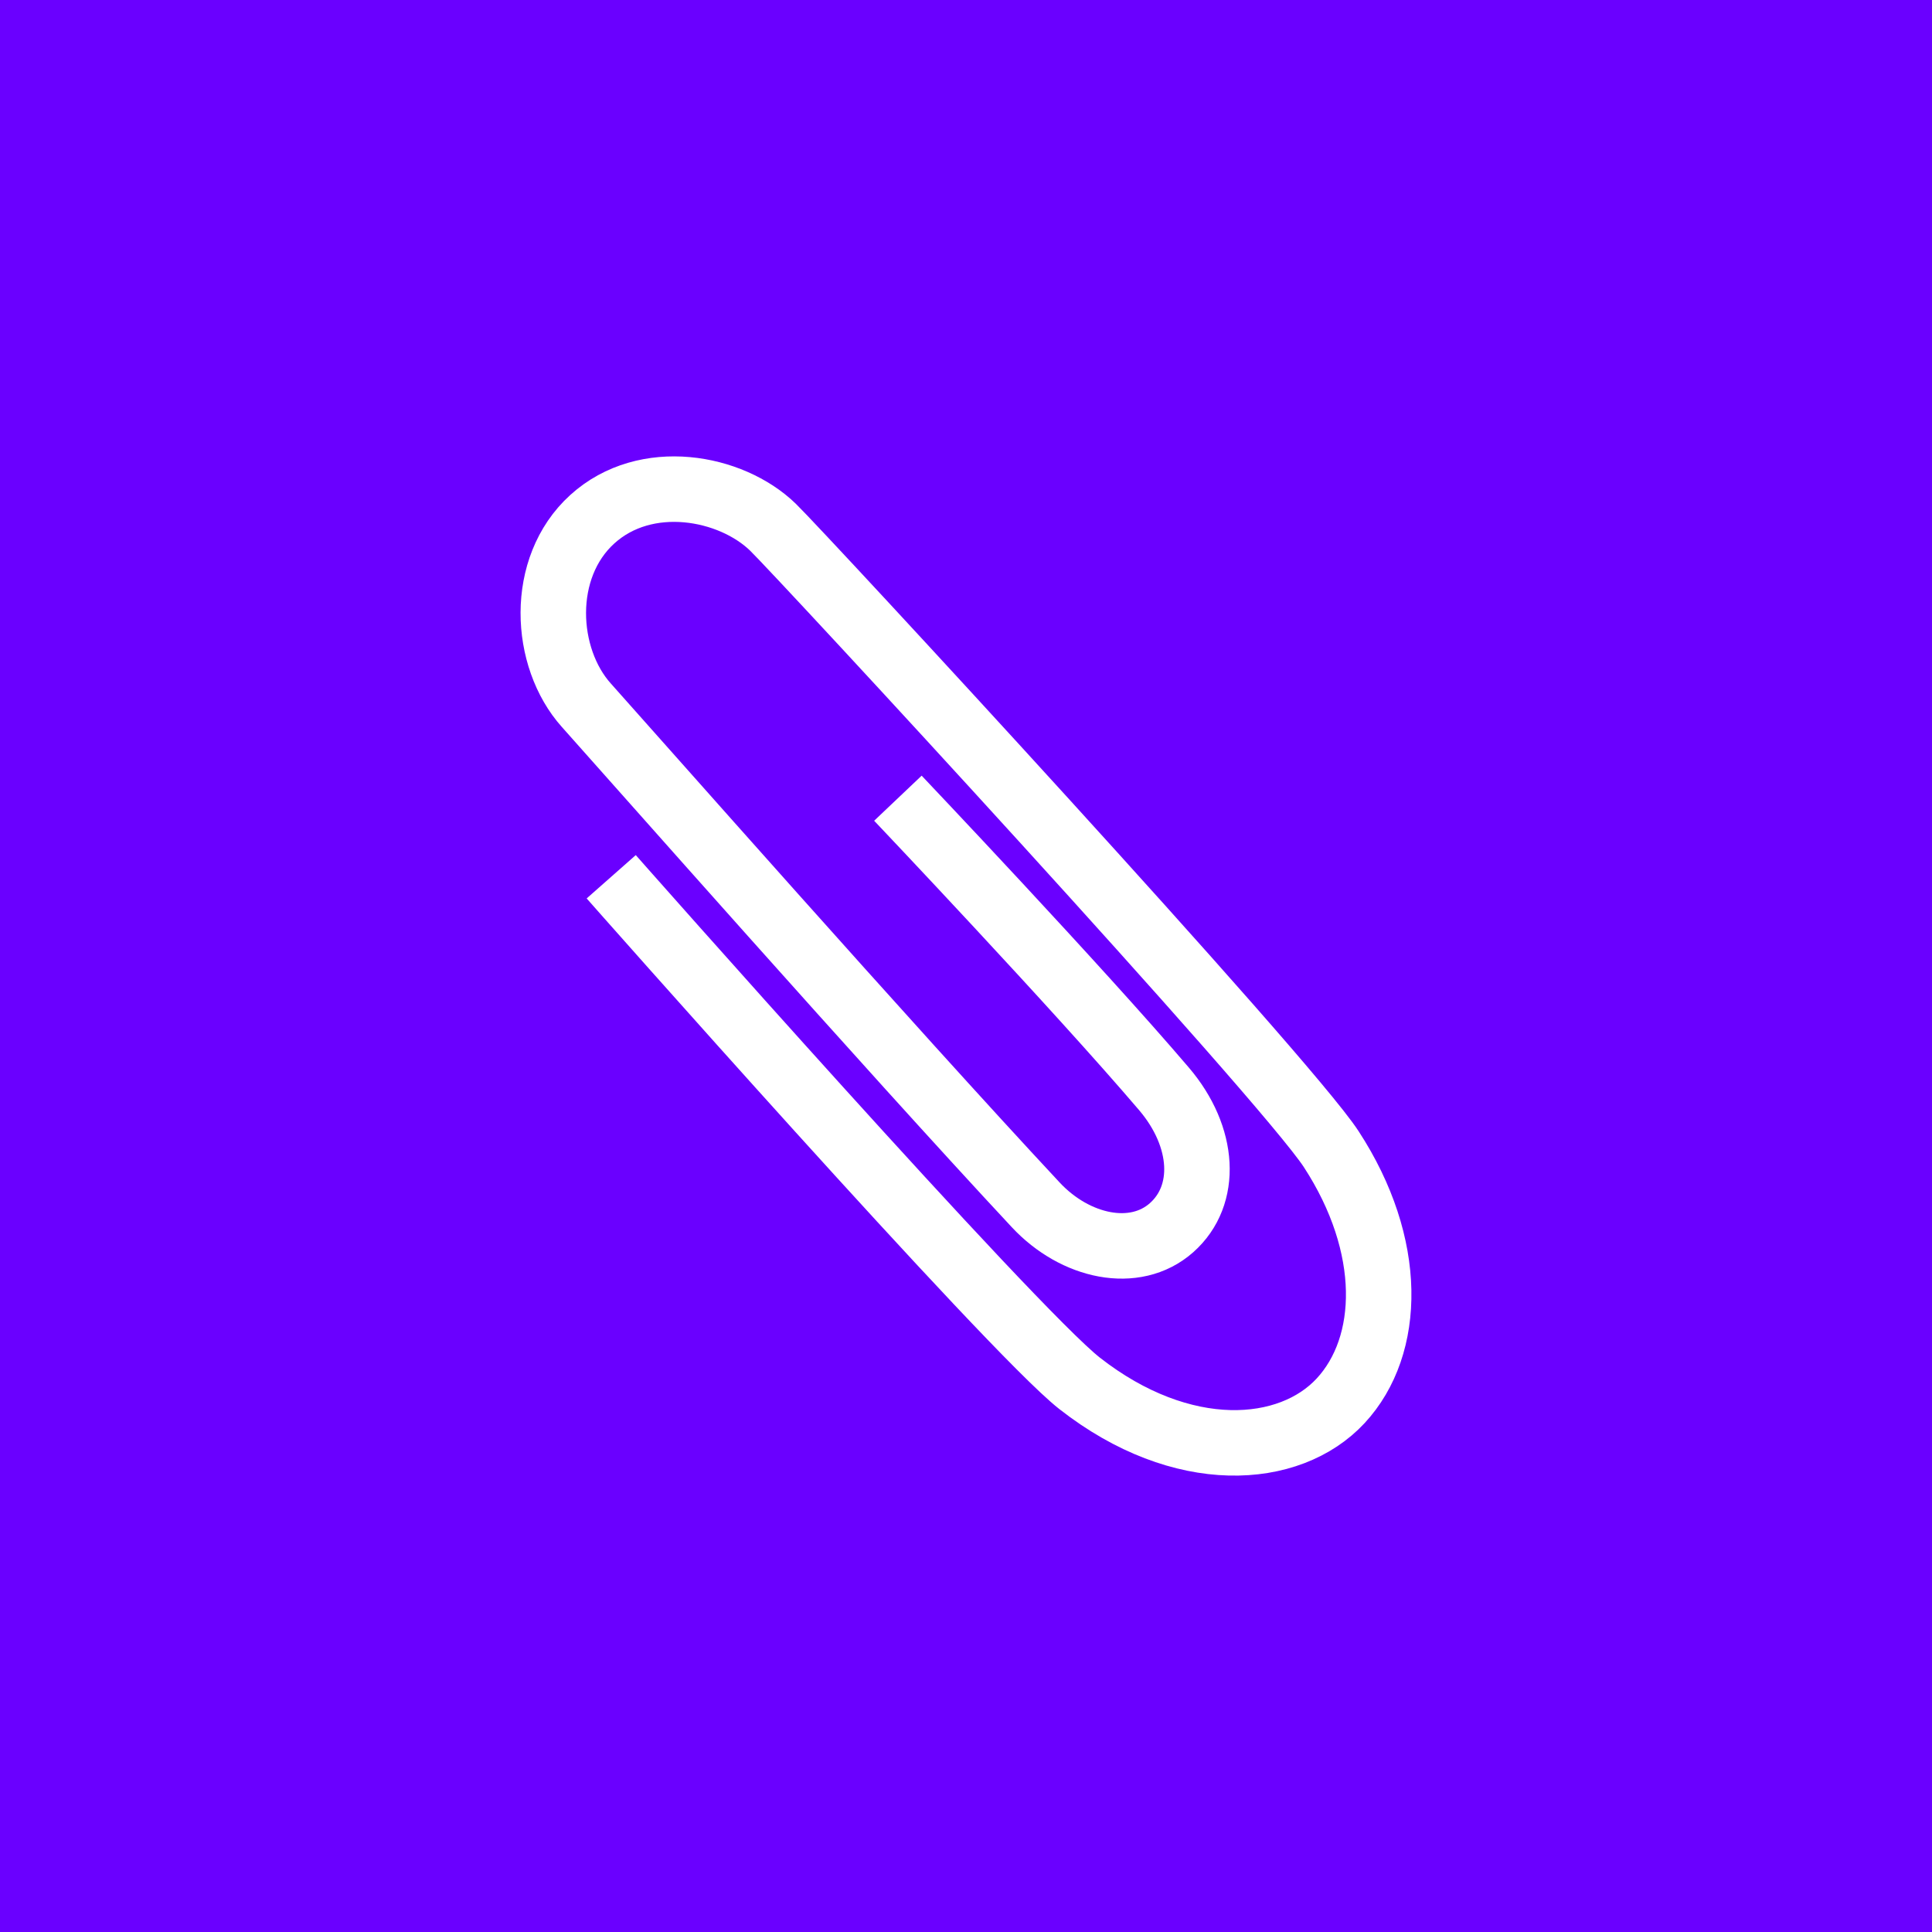 <?xml version="1.0" encoding="UTF-8" standalone="no"?>
<!-- Created with Inkscape (http://www.inkscape.org/) -->

<svg
   xmlns:dc="http://purl.org/dc/elements/1.1/"
   xmlns:cc="http://creativecommons.org/ns#"
   xmlns:rdf="http://www.w3.org/1999/02/22-rdf-syntax-ns#"
   xmlns:svg="http://www.w3.org/2000/svg"
   xmlns="http://www.w3.org/2000/svg"
   xmlns:sodipodi="http://sodipodi.sourceforge.net/DTD/sodipodi-0.dtd"
   xmlns:inkscape="http://www.inkscape.org/namespaces/inkscape"
   width="360"
   height="360"
   id="svg4639"
   version="1.1"
   inkscape:version="0.48.4 r9939"
   sodipodi:docname="Square71x71Logo.svg"
   inkscape:export-filename="C:\Users\Desktop1\Desktop\Square71x71Logo.scale-100.png"
   inkscape:export-xdpi="17.75"
   inkscape:export-ydpi="17.75">
  <defs
     id="defs4641" />
  <sodipodi:namedview
     id="base"
     pagecolor="#ffffff"
     bordercolor="#666666"
     borderopacity="1.0"
     inkscape:pageopacity="0.0"
     inkscape:pageshadow="2"
     inkscape:zoom="0.7"
     inkscape:cx="199.04493"
     inkscape:cy="149.72371"
     inkscape:document-units="px"
     inkscape:current-layer="layer1"
     showgrid="false"
     fit-margin-top="0"
     fit-margin-left="0"
     fit-margin-right="0"
     fit-margin-bottom="0"
     inkscape:window-width="1842"
     inkscape:window-height="1051"
     inkscape:window-x="69"
     inkscape:window-y="-9"
     inkscape:window-maximized="1" />
  <g
     inkscape:label="Layer 1"
     inkscape:groupmode="layer"
     id="layer1"
     transform="translate(0,-692.362)">
    <rect
       style="fill:#6a00ff;fill-opacity:1;stroke:none"
       id="rect4070"
       width="360"
       height="360"
       x="0"
       y="692.362"
       inkscape:export-xdpi="37.5"
       inkscape:export-ydpi="37.5"
       inkscape:export-filename="C:\Users\Desktop1\Desktop\Logo.scale-110.png" />
    <path
       style="fill:none;stroke:#ffffff;stroke-width:12.202;stroke-linecap:butt;stroke-linejoin:round;stroke-miterlimit:4;stroke-opacity:1;stroke-dasharray:none"
       d="m 113.891,855.735 c 0,0 74.432,84.344 87.291,94.406 19.092,14.938 39.125,13.498 48.632,3.235 9.507,-10.263 9.95,-28.921 -1.761,-46.886 -8.736,-13.402 -98.841,-110.873 -104.033,-115.902 -7.829,-7.584 -23.682,-10.524 -33.651,-1.48 -9.969,9.044 -9.04,25.819 -1.118,34.659 8.322,9.287 56.405,63.79 83.746,93.105 7.362,7.894 18.492,10.29 25.303,4.257 6.81,-6.032 6.222,-16.919 -1.402,-25.864 -16.053,-18.836 -49.586,-54.17 -49.586,-54.17"
       id="path4066"
       inkscape:connector-curvature="0"
       sodipodi:nodetypes="cszsszssssc"
       inkscape:export-xdpi="90"
       inkscape:export-ydpi="90" />
  </g>
</svg>
